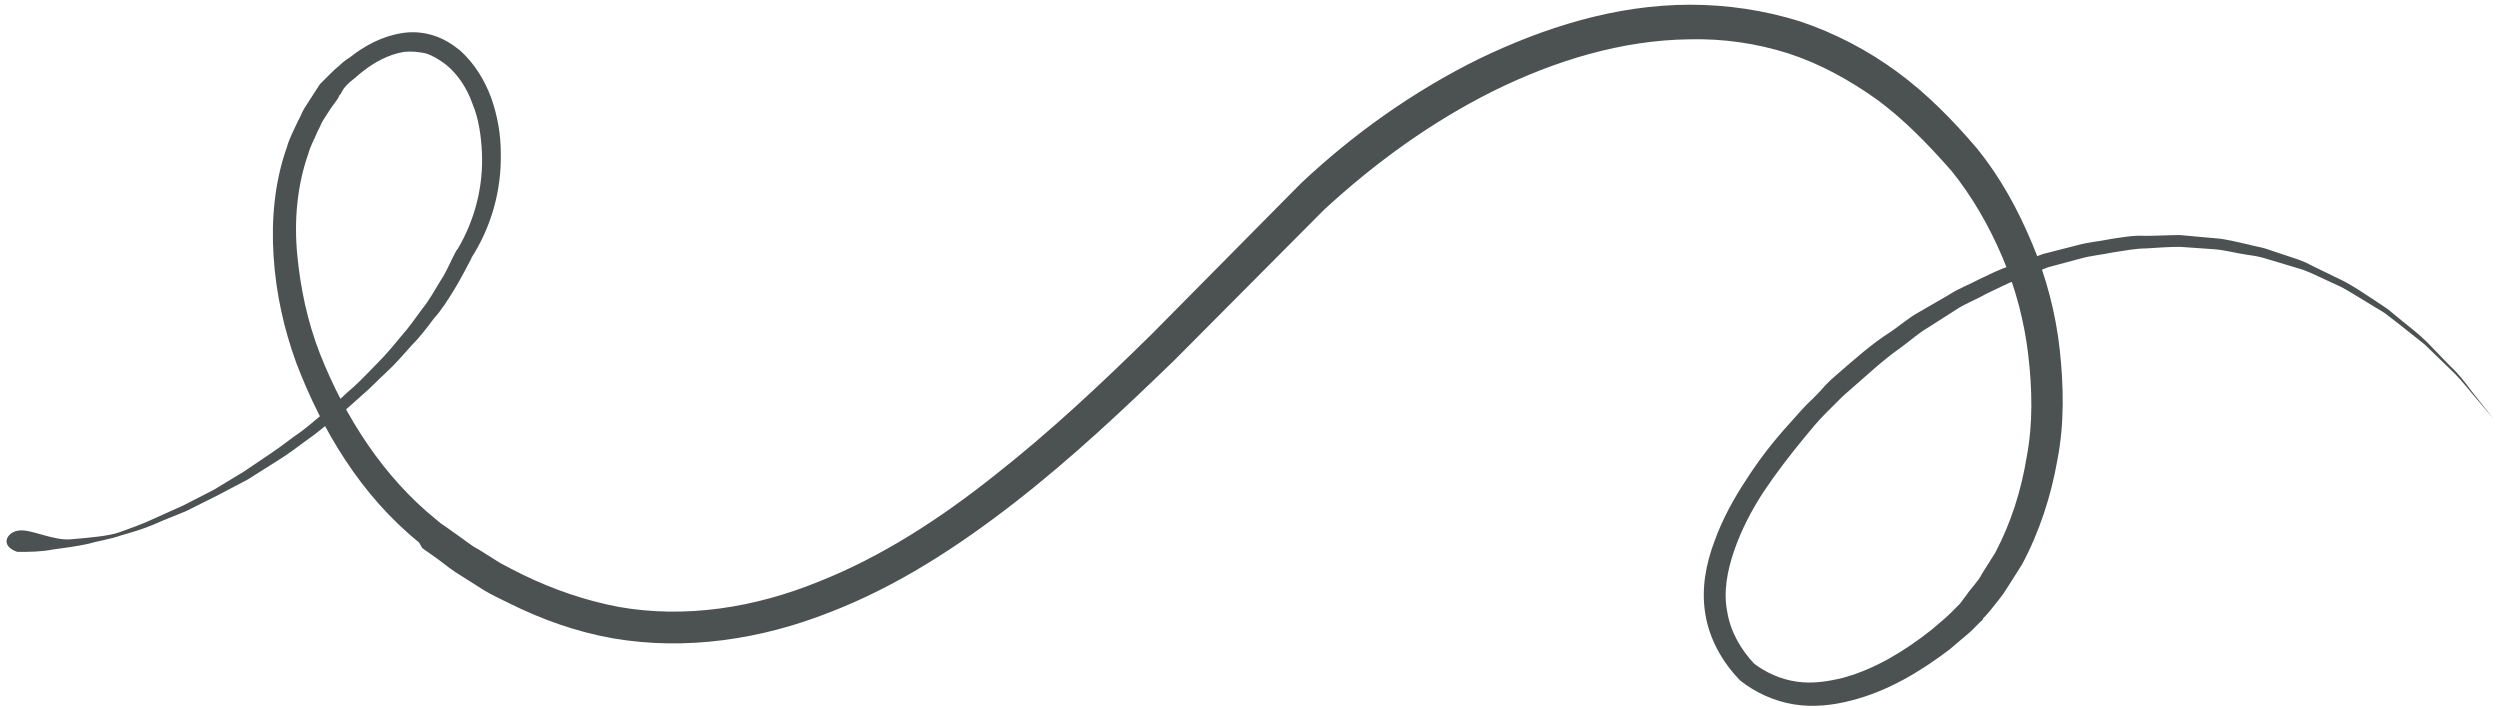 <svg width="318" height="90" viewBox="0 0 318 90" fill="none" xmlns="http://www.w3.org/2000/svg">
<path d="M2.2 70.2C-0.1 69.4 0.9 67.7 2.3 67.5C3.8 67.2 6.7 68.8 9 68.6C11.3 68.4 13.8 68.2 15.2 67.7C16.6 67.2 18 66.7 19.3 66.1C20.6 65.5 22 64.9 23.3 64.3L27.2 62.3L31 60L34.7 57.5C35.9 56.7 37.1 55.7 38.3 54.9C39.5 54 40.6 53 41.7 52.1C42.9 51.2 43.9 50.1 45 49.2C46.1 48.2 47.1 47.1 48.1 46.1C49.1 45.1 50.1 43.9 51 42.8C52 41.7 52.8 40.5 53.7 39.3C54.6 38.2 55.3 36.9 56.1 35.6C56.9 34.4 57.4 33 58.1 31.8L58.2 31.7C60.4 28 61.5 23.7 61.3 19.4C61.2 17.3 60.9 15.1 60.1 13.2C59.4 11.2 58.2 9.4 56.7 8.2C55.9 7.6 55.1 7.1 54.2 6.8C53.3 6.6 52.3 6.5 51.4 6.6C49.5 6.9 47.6 7.9 46 9.2C45.6 9.5 45.2 9.9 44.8 10.2C44.4 10.5 44 10.9 43.7 11.3L43.3 12L43.2 12.1L43.1 12.2C43 12.4 43.2 12.1 43.2 12.1L43 12.5L42 13.9L41.1 15.3C40.8 15.8 40.7 16.2 40.4 16.7C40 17.7 39.5 18.5 39.2 19.6C37.8 23.6 37.4 28 37.8 32.3C38.2 36.6 39.1 40.9 40.7 45C43.9 53.1 48.8 60.7 55.5 66.1L56.1 66.6L56.4 66.8L56.7 67L58.1 68C59 68.6 59.9 69.4 60.9 69.9L63.6 71.6C64.5 72.1 65.5 72.6 66.5 73.1C70.4 75 74.5 76.4 78.7 77.2C87.2 78.7 96 77.3 104.1 74C112.2 70.8 119.7 65.9 126.6 60.4C133.6 54.9 140.1 48.8 146.5 42.5L165.5 23.3C172.2 17 179.8 11.6 188.1 7.5C196.4 3.5 205.5 0.6 215 0.6C219.7 0.6 224.4 1.3 228.9 2.7C233.4 4.2 237.6 6.4 241.4 9.2C245.2 12 248.5 15.4 251.4 18.8C254.5 22.6 256.7 26.7 258.5 31C260.3 35.3 261.5 39.9 262 44.5C262.5 49.1 262.6 53.9 261.7 58.5C260.9 63.1 259.4 67.7 257.2 71.8L255.3 74.8C254.7 75.8 253.9 76.7 253.2 77.6L252.6 78.3L252.3 78.6L252.2 78.8C252.1 78.9 252.3 78.8 252 79L251.9 79.1L250.7 80.3C249.8 81.1 248.9 81.8 248 82.6C244.3 85.4 240.2 87.9 235.5 89.1C233.2 89.7 230.7 90 228.2 89.6C225.7 89.2 223.3 88.1 221.4 86.6L221.3 86.5L221.2 86.4C219 84.1 217.4 81.2 216.9 78C216.4 74.8 217 71.7 218.1 68.8C219.1 66 220.6 63.3 222.2 60.9C223.8 58.4 225.6 56.1 227.6 53.9C228.6 52.8 229.5 51.7 230.6 50.7C231.1 50.2 231.6 49.7 232.1 49.1L232.9 48.3L233.7 47.6C235.9 45.7 238 43.8 240.5 42.2C241.7 41.4 242.8 40.4 244.1 39.7L247.9 37.5C249.1 36.7 250.5 36.2 251.8 35.5C253.1 34.9 254.4 34.2 255.8 33.8L259.9 32.3L264.2 31.2C265.6 30.8 267.1 30.7 268.5 30.4C269.9 30.2 271.4 29.9 272.9 30C274.4 30 275.8 29.9 277.3 29.9L281.7 30.3C283.2 30.4 284.6 30.8 286 31.1C286.7 31.3 287.4 31.4 288.1 31.6L290.2 32.3L292.3 33L293.3 33.4L294.3 33.9L298.2 35.8C299.5 36.5 300.7 37.3 301.9 38.1C302.5 38.5 303.1 38.9 303.7 39.3L305.4 40.7C306.5 41.6 307.7 42.5 308.7 43.5L311.7 46.6C312.8 47.6 313.6 48.7 314.5 49.9L317.2 53.3L314.4 50C313.5 48.9 312.6 47.8 311.5 46.8L308.4 43.8C307.3 42.9 306.1 42 305 41.1L303.3 39.8C302.7 39.4 302.1 39.1 301.5 38.7C300.3 38 299.1 37.2 297.8 36.5L293.9 34.7L292.9 34.3L291.9 34L289.9 33.4L287.9 32.8C287.2 32.6 286.5 32.5 285.8 32.4C284.4 32.2 283 31.8 281.6 31.7L277.3 31.4C275.9 31.4 274.5 31.5 273 31.6C271.6 31.6 270.2 31.9 268.8 32.1C267.4 32.4 266 32.5 264.6 32.9L260.5 34L256.5 35.6C255.2 36.1 253.9 36.8 252.6 37.4C251.4 38.1 250 38.6 248.8 39.4L245.2 41.7C244 42.4 242.9 43.4 241.8 44.2C239.5 45.8 237.4 47.8 235.2 49.7L234.4 50.4L233.7 51.1C233.2 51.6 232.7 52.1 232.2 52.6C231.2 53.6 230.3 54.7 229.4 55.8C227.6 58 225.9 60.2 224.3 62.6C222.8 64.9 221.5 67.4 220.6 70C219.7 72.6 219.2 75.3 219.7 77.8C220.1 80.3 221.4 82.6 223.2 84.5L223.1 84.4C224.7 85.6 226.5 86.4 228.5 86.7C230.5 87 232.5 86.7 234.5 86.2C238.5 85.1 242.3 82.8 245.7 80.1C246.5 79.4 247.4 78.7 248.1 78L249.3 76.8L250.2 75.6C250.8 74.7 251.6 74 252.1 73L253.8 70.3C255.8 66.5 257.1 62.4 257.8 58.1C258.6 53.9 258.5 49.5 258 45.2C257.5 40.9 256.4 36.7 254.7 32.7C253 28.7 250.8 24.9 248.2 21.7C245.2 18.3 242.3 15.3 238.8 12.7C235.3 10.2 231.5 8.1 227.5 6.8C223.4 5.5 219.2 4.9 214.9 5C206.3 5.1 197.8 7.7 189.9 11.6C182.1 15.5 174.9 20.7 168.4 26.7L149.4 45.8C142.9 52.1 136.3 58.3 129.1 63.9C121.9 69.5 114.1 74.6 105.5 77.9C96.9 81.3 87.3 82.8 78 81.2C73.4 80.4 68.9 78.8 64.7 76.7C63.7 76.2 62.6 75.7 61.6 75.1L58.6 73.2C57.6 72.6 56.7 71.9 55.8 71.2L54.4 70.2L54.1 70L53.7 69.7L53.3 69C45.9 63 41 54.8 37.7 46.2C36.1 41.8 35.1 37.3 34.8 32.6C34.5 28 34.9 23.2 36.5 18.7C36.8 17.6 37.4 16.5 37.9 15.4C38.2 14.9 38.4 14.3 38.7 13.8L39.6 12.4L40.5 11L40.7 10.7C40.7 10.7 41 10.4 40.9 10.5L41 10.4L41.2 10.2L41.8 9.6C42.2 9.2 42.6 8.8 43.1 8.4C43.5 8 44 7.6 44.5 7.3C46.4 5.8 48.6 4.6 51.2 4.2C52.5 4 53.8 4.1 55.1 4.5C56.4 4.9 57.5 5.6 58.5 6.4C60.4 8.1 61.7 10.3 62.5 12.5C63.3 14.8 63.7 17.1 63.7 19.5C63.8 24.2 62.5 28.9 59.9 32.9L60 32.8C59.3 34.1 58.6 35.5 57.8 36.8C57 38.1 56.2 39.4 55.2 40.5C54.3 41.7 53.4 42.9 52.3 44C51.3 45.1 50.3 46.3 49.2 47.3C48.1 48.3 47.1 49.4 45.9 50.4C44.8 51.4 43.7 52.4 42.5 53.3C41.3 54.2 40.2 55.2 39 56C37.8 56.9 36.6 57.8 35.3 58.6L31.5 61L27.7 63L23.7 65C22.3 65.6 20.9 66.1 19.6 66.7C18.2 67.3 16.8 67.7 15.4 68.1C14 68.6 12.5 68.8 11.1 69.2C9.7 69.5 8.2 69.7 6.7 69.9C5.2 70.2 3.7 70.2 2.2 70.2Z" fill="#4C5151"/>
</svg>
